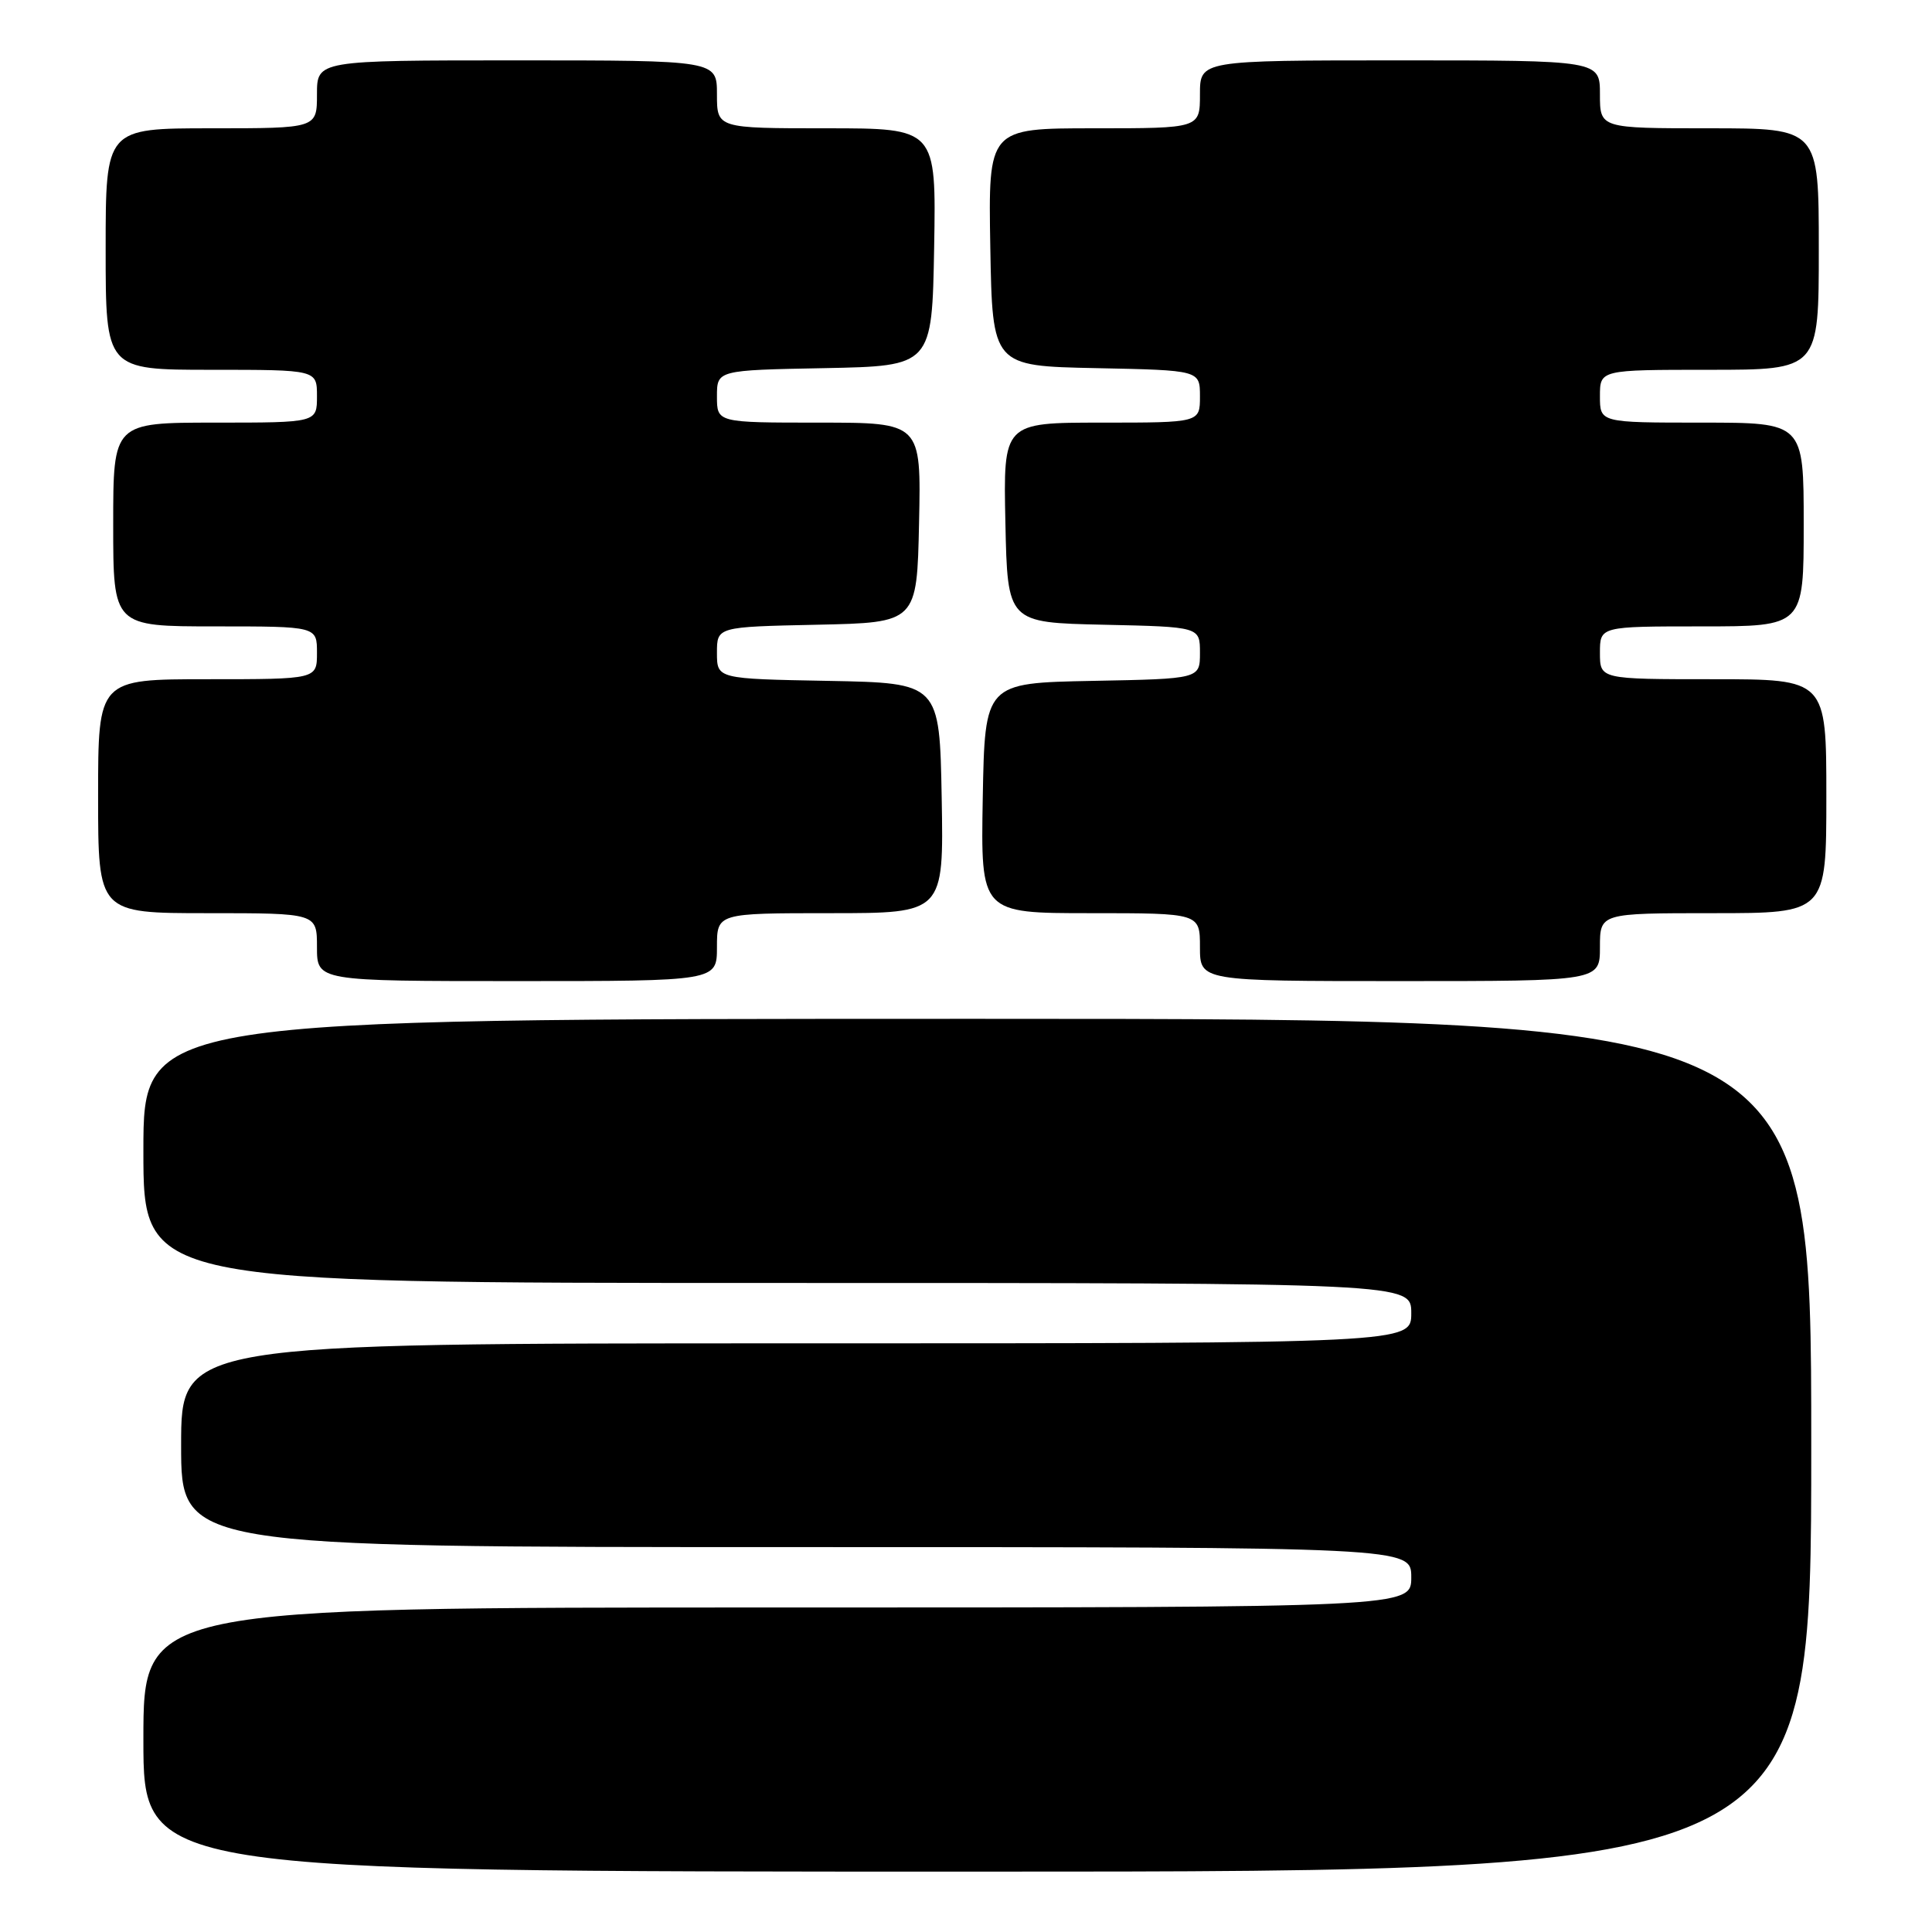 <?xml version="1.0" encoding="UTF-8" standalone="no"?>
<!DOCTYPE svg PUBLIC "-//W3C//DTD SVG 1.1//EN" "http://www.w3.org/Graphics/SVG/1.1/DTD/svg11.dtd" >
<svg xmlns="http://www.w3.org/2000/svg" xmlns:xlink="http://www.w3.org/1999/xlink" version="1.1" viewBox="0 0 256 256">
 <g >
 <path fill="currentColor"
d=" M 240.00 191.50 C 240.00 135.00 240.00 135.00 129.50 135.00 C 19.00 135.00 19.00 135.00 19.00 152.50 C 19.00 170.00 19.00 170.00 103.00 170.00 C 187.00 170.00 187.00 170.00 187.00 174.00 C 187.00 178.00 187.00 178.00 105.50 178.00 C 24.00 178.00 24.00 178.00 24.00 191.50 C 24.00 205.00 24.00 205.00 105.50 205.00 C 187.00 205.00 187.00 205.00 187.00 209.00 C 187.00 213.00 187.00 213.00 103.00 213.00 C 19.00 213.00 19.00 213.00 19.00 230.50 C 19.00 248.00 19.00 248.00 129.50 248.00 C 240.00 248.00 240.00 248.00 240.00 191.50 Z  M 95.00 125.50 C 95.00 121.00 95.00 121.00 110.03 121.00 C 125.05 121.00 125.05 121.00 124.78 105.75 C 124.50 90.50 124.50 90.50 109.75 90.22 C 95.00 89.95 95.00 89.95 95.00 86.50 C 95.00 83.06 95.00 83.06 108.25 82.78 C 121.50 82.50 121.50 82.50 121.78 69.25 C 122.06 56.00 122.06 56.00 108.53 56.00 C 95.00 56.00 95.00 56.00 95.00 52.53 C 95.00 49.05 95.00 49.05 109.25 48.78 C 123.50 48.50 123.50 48.50 123.78 32.75 C 124.05 17.00 124.05 17.00 109.53 17.00 C 95.00 17.00 95.00 17.00 95.00 12.50 C 95.00 8.00 95.00 8.00 68.50 8.00 C 42.00 8.00 42.00 8.00 42.00 12.50 C 42.00 17.00 42.00 17.00 28.00 17.00 C 14.00 17.00 14.00 17.00 14.00 33.00 C 14.00 49.00 14.00 49.00 28.00 49.00 C 42.00 49.00 42.00 49.00 42.00 52.50 C 42.00 56.00 42.00 56.00 28.50 56.00 C 15.00 56.00 15.00 56.00 15.00 69.50 C 15.00 83.00 15.00 83.00 28.50 83.00 C 42.00 83.00 42.00 83.00 42.00 86.50 C 42.00 90.00 42.00 90.00 27.50 90.00 C 13.00 90.00 13.00 90.00 13.00 105.50 C 13.00 121.00 13.00 121.00 27.50 121.00 C 42.00 121.00 42.00 121.00 42.00 125.50 C 42.00 130.00 42.00 130.00 68.50 130.00 C 95.00 130.00 95.00 130.00 95.00 125.50 Z  M 212.00 125.50 C 212.00 121.00 212.00 121.00 227.00 121.00 C 242.00 121.00 242.00 121.00 242.00 105.50 C 242.00 90.00 242.00 90.00 227.00 90.00 C 212.00 90.00 212.00 90.00 212.00 86.50 C 212.00 83.00 212.00 83.00 225.50 83.00 C 239.00 83.00 239.00 83.00 239.00 69.50 C 239.00 56.00 239.00 56.00 225.50 56.00 C 212.00 56.00 212.00 56.00 212.00 52.50 C 212.00 49.00 212.00 49.00 226.50 49.00 C 241.00 49.00 241.00 49.00 241.00 33.00 C 241.00 17.00 241.00 17.00 226.50 17.00 C 212.00 17.00 212.00 17.00 212.00 12.50 C 212.00 8.00 212.00 8.00 185.50 8.00 C 159.00 8.00 159.00 8.00 159.00 12.50 C 159.00 17.00 159.00 17.00 144.97 17.00 C 130.95 17.00 130.95 17.00 131.22 32.75 C 131.50 48.50 131.50 48.50 145.25 48.78 C 159.00 49.06 159.00 49.06 159.00 52.53 C 159.00 56.00 159.00 56.00 145.97 56.00 C 132.94 56.00 132.94 56.00 133.22 69.25 C 133.50 82.50 133.50 82.50 146.25 82.78 C 159.00 83.06 159.00 83.06 159.00 86.50 C 159.00 89.95 159.00 89.95 144.75 90.22 C 130.50 90.50 130.50 90.50 130.22 105.75 C 129.95 121.00 129.95 121.00 144.47 121.00 C 159.00 121.00 159.00 121.00 159.00 125.50 C 159.00 130.00 159.00 130.00 185.50 130.00 C 212.00 130.00 212.00 130.00 212.00 125.50 Z "/>
</g>
</svg>